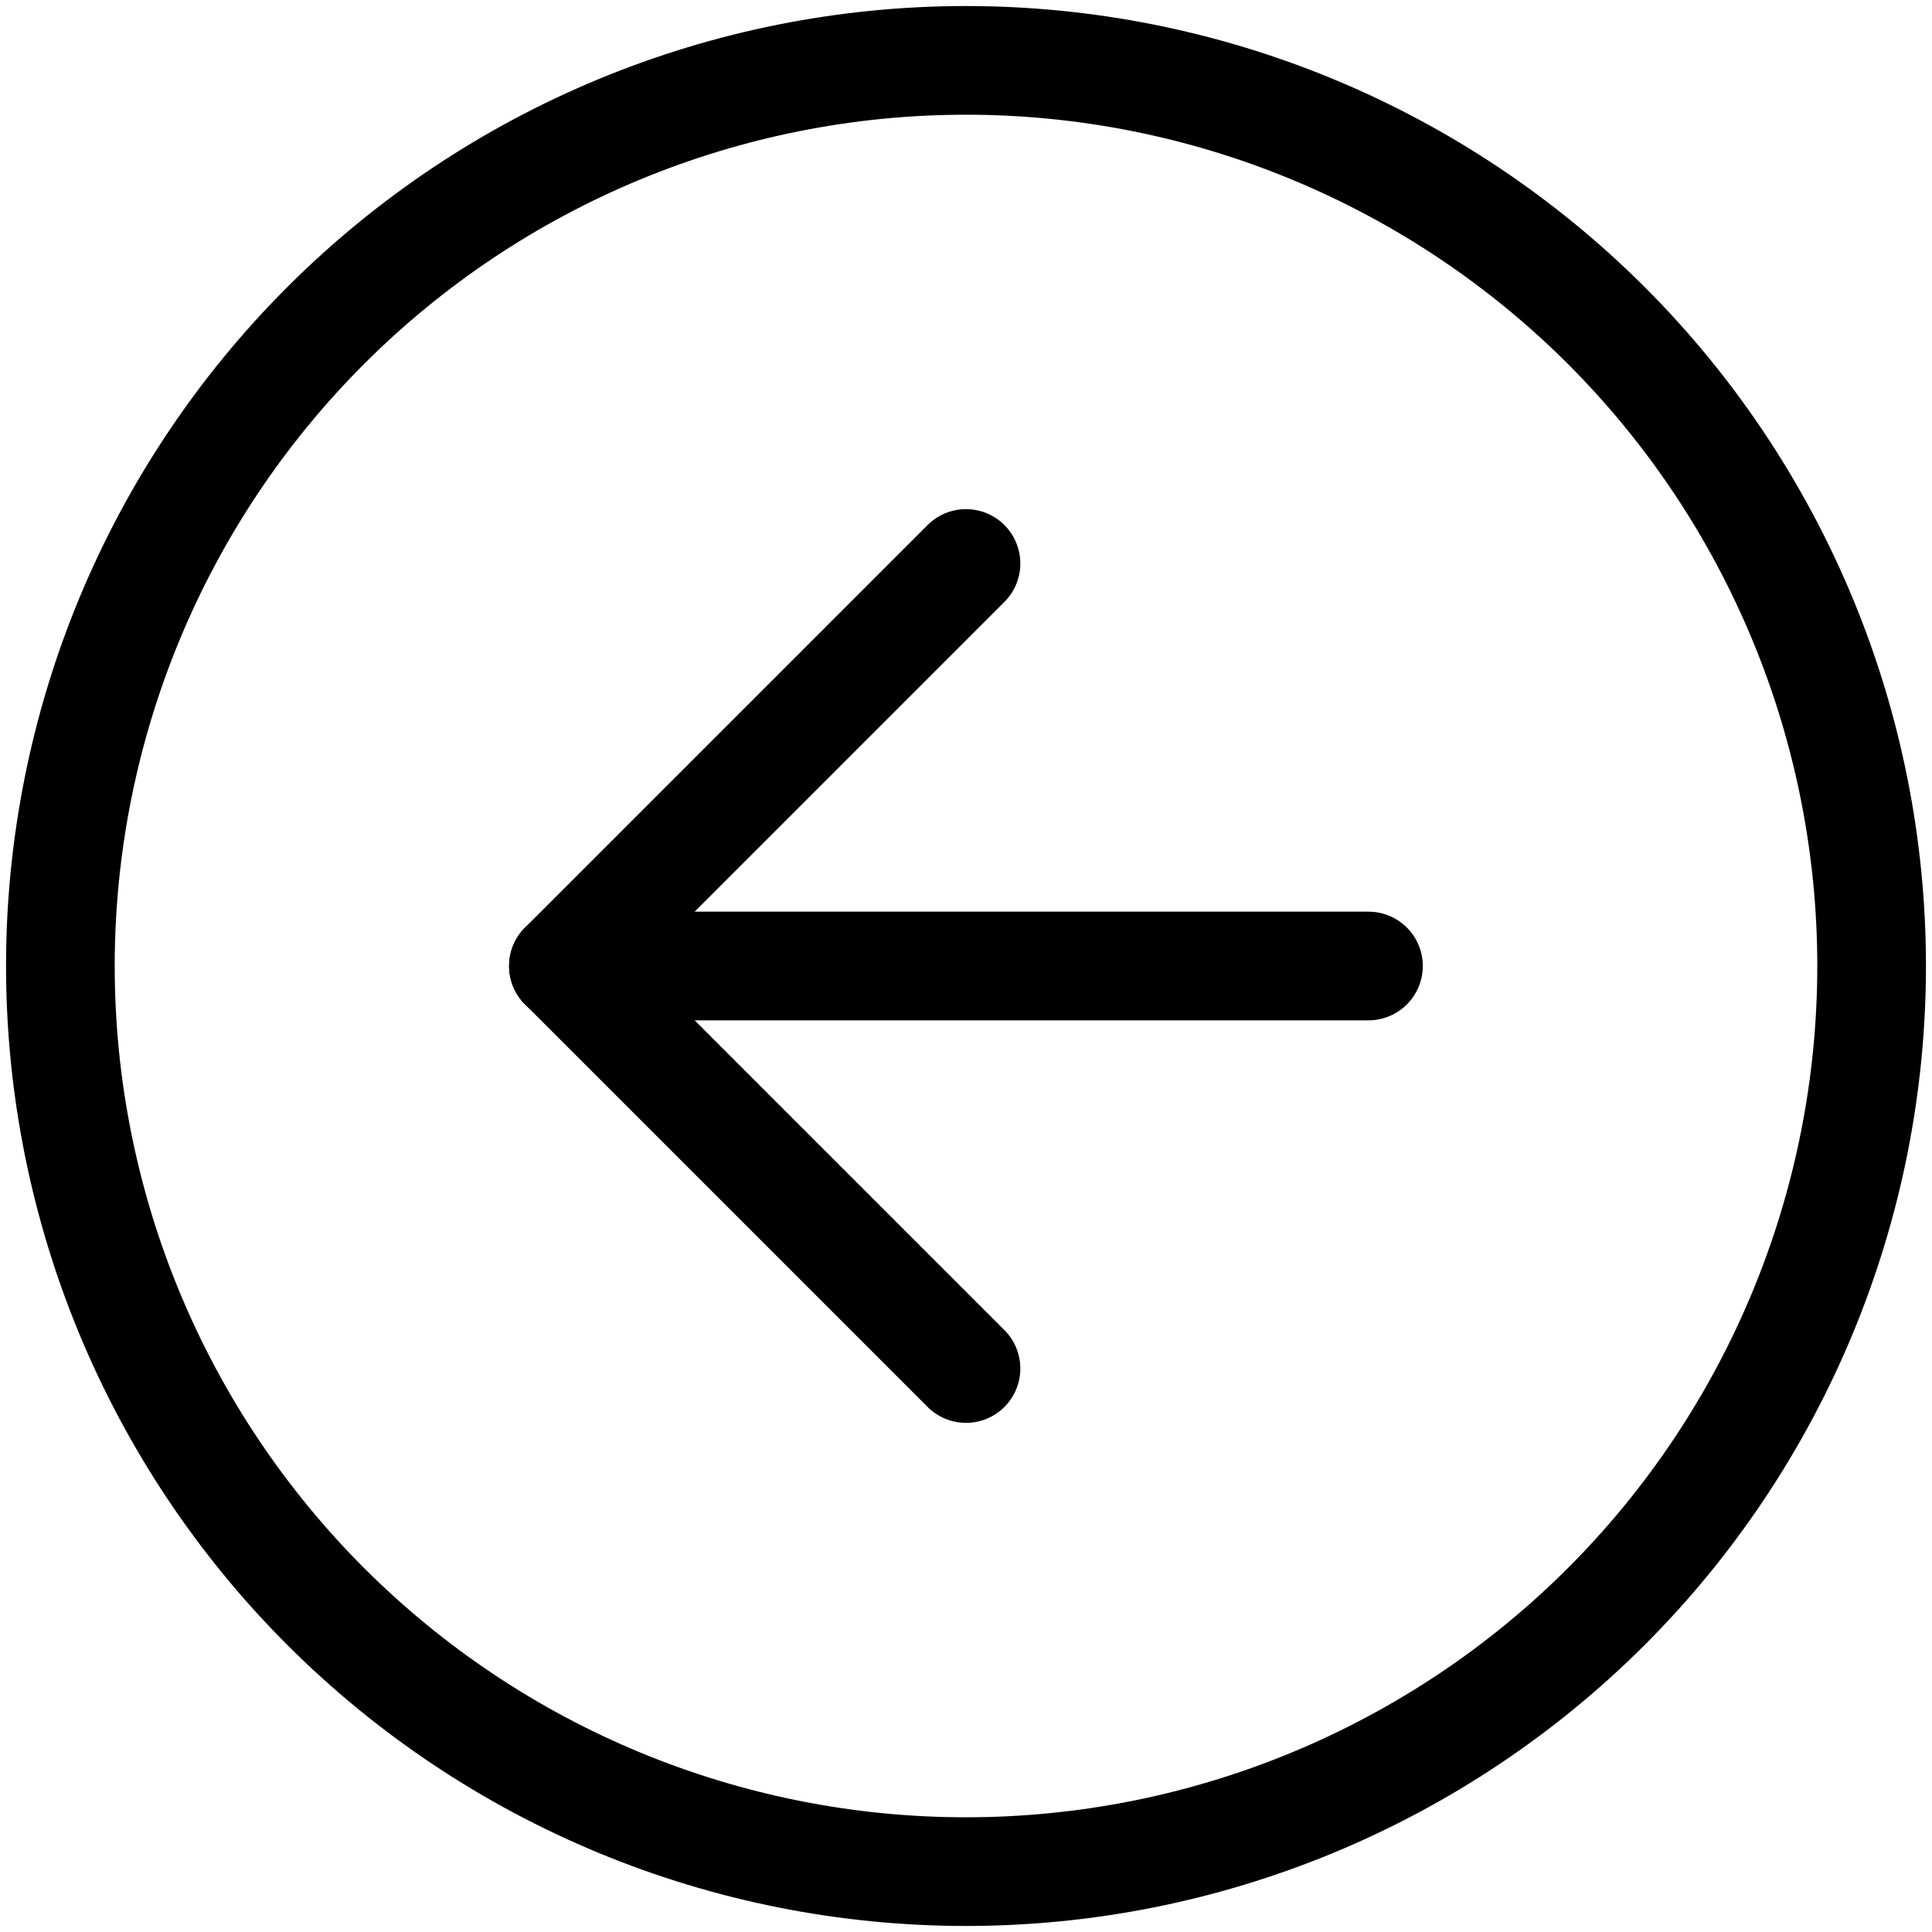 <svg width="32" height="32" viewBox="0 0 32 32" fill="none" xmlns="http://www.w3.org/2000/svg">
<g id="Group 275">
<path id="Vector" d="M16 31C17.97 31 19.92 30.612 21.74 29.858C23.56 29.104 25.214 28 26.607 26.607C28 25.214 29.104 23.56 29.858 21.74C30.612 19.92 31 17.97 31 16C31 14.03 30.612 12.08 29.858 10.26C29.104 8.44 28 6.786 26.607 5.393C25.214 4.001 23.56 2.896 21.74 2.142C19.92 1.388 17.97 1 16 1C12.022 1 8.206 2.58 5.393 5.393C2.58 8.206 1 12.022 1 16C1 19.978 2.58 23.794 5.393 26.607C8.206 29.42 12.022 31 16 31Z" stroke="black" stroke-width="1.8" stroke-linecap="round" stroke-linejoin="round"/>
<path id="Vector_2" d="M9.333 16L16 22.667" stroke="black" stroke-width="1.8" stroke-linecap="round" stroke-linejoin="round"/>
<path id="Vector_3" d="M9.333 16H22.666" stroke="black" stroke-width="1.8" stroke-linecap="round" stroke-linejoin="round"/>
<path id="Vector_4" d="M16 9.333L9.333 16" stroke="black" stroke-width="1.8" stroke-linecap="round" stroke-linejoin="round"/>
</g>
</svg>
